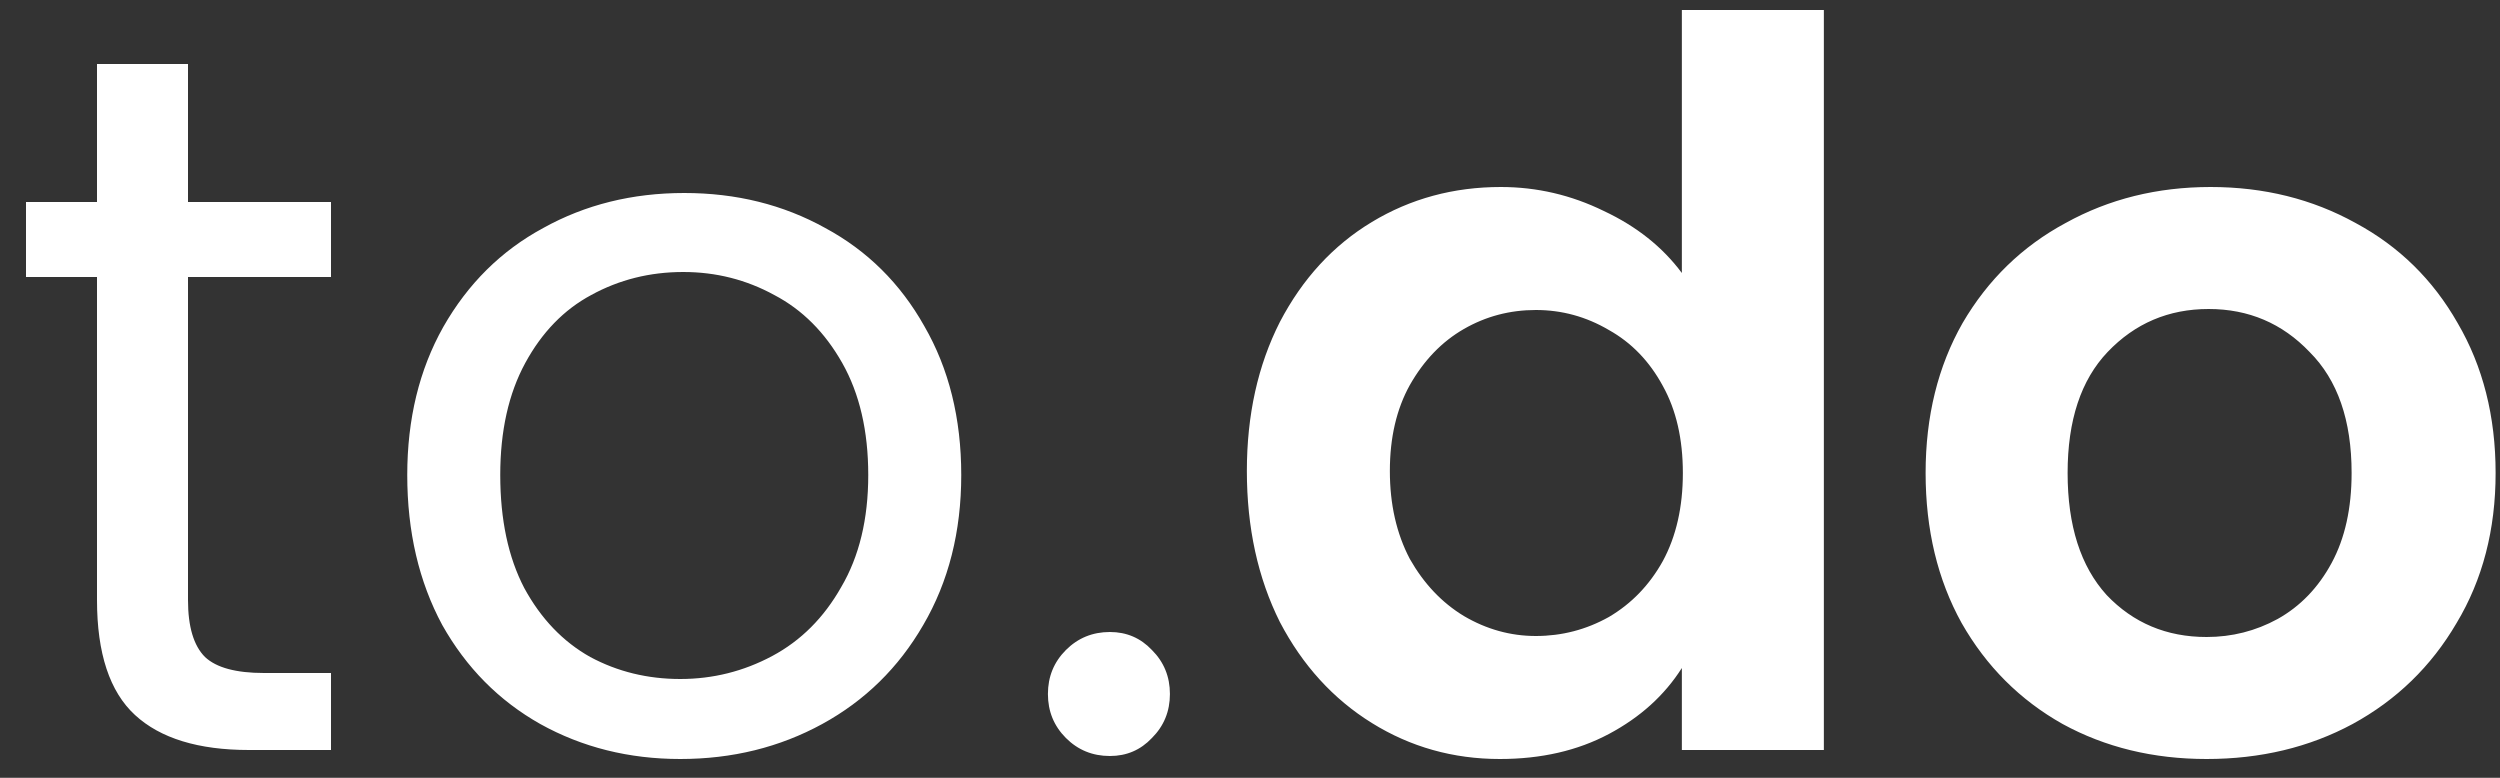 <svg xmlns="http://www.w3.org/2000/svg" width="90" height="28" viewBox="0 0 90 28" fill="none">
  <rect x="0" y="0" width="90" height="28" fill="#333333" stroke="none"/>
  <path d="M6.768 9.972V21.6C6.768 22.56 6.972 23.244 7.38 23.652C7.788 24.036 8.496 24.228 9.504 24.228H11.916V27H8.964C7.14 27 5.772 26.58 4.86 25.74C3.948 24.9 3.492 23.52 3.492 21.6V9.972H0.936V7.272H3.492V2.304H6.768V7.272H11.916V9.972H6.768ZM24.489 27.324C22.641 27.324 20.961 26.904 19.449 26.064C17.961 25.224 16.785 24.036 15.921 22.5C15.081 20.94 14.661 19.14 14.661 17.1C14.661 15.084 15.093 13.308 15.957 11.772C16.845 10.212 18.045 9.024 19.557 8.208C21.069 7.368 22.761 6.948 24.633 6.948C26.505 6.948 28.197 7.368 29.709 8.208C31.221 9.024 32.409 10.2 33.273 11.736C34.161 13.272 34.605 15.06 34.605 17.1C34.605 19.14 34.149 20.94 33.237 22.5C32.349 24.036 31.137 25.224 29.601 26.064C28.065 26.904 26.361 27.324 24.489 27.324ZM24.489 24.444C25.665 24.444 26.769 24.168 27.801 23.616C28.833 23.064 29.661 22.236 30.285 21.132C30.933 20.028 31.257 18.684 31.257 17.1C31.257 15.516 30.945 14.172 30.321 13.068C29.697 11.964 28.881 11.148 27.873 10.62C26.865 10.068 25.773 9.792 24.597 9.792C23.397 9.792 22.293 10.068 21.285 10.62C20.301 11.148 19.509 11.964 18.909 13.068C18.309 14.172 18.009 15.516 18.009 17.1C18.009 18.708 18.297 20.064 18.873 21.168C19.473 22.272 20.265 23.1 21.249 23.652C22.233 24.18 23.313 24.444 24.489 24.444ZM39.957 27.216C39.333 27.216 38.805 27 38.373 26.568C37.941 26.136 37.725 25.608 37.725 24.984C37.725 24.36 37.941 23.832 38.373 23.4C38.805 22.968 39.333 22.752 39.957 22.752C40.557 22.752 41.061 22.968 41.469 23.4C41.901 23.832 42.117 24.36 42.117 24.984C42.117 25.608 41.901 26.136 41.469 26.568C41.061 27 40.557 27.216 39.957 27.216ZM44.887 16.956C44.887 14.94 45.283 13.152 46.075 11.592C46.891 10.032 47.995 8.832 49.387 7.992C50.779 7.152 52.327 6.732 54.031 6.732C55.327 6.732 56.563 7.02 57.739 7.596C58.915 8.148 59.851 8.892 60.547 9.828V0.36H65.659V27H60.547V24.048C59.923 25.032 59.047 25.824 57.919 26.424C56.791 27.024 55.483 27.324 53.995 27.324C52.315 27.324 50.779 26.892 49.387 26.028C47.995 25.164 46.891 23.952 46.075 22.392C45.283 20.808 44.887 18.996 44.887 16.956ZM60.583 17.028C60.583 15.804 60.343 14.76 59.863 13.896C59.383 13.008 58.735 12.336 57.919 11.88C57.103 11.4 56.227 11.16 55.291 11.16C54.355 11.16 53.491 11.388 52.699 11.844C51.907 12.3 51.259 12.972 50.755 13.86C50.275 14.724 50.035 15.756 50.035 16.956C50.035 18.156 50.275 19.212 50.755 20.124C51.259 21.012 51.907 21.696 52.699 22.176C53.515 22.656 54.379 22.896 55.291 22.896C56.227 22.896 57.103 22.668 57.919 22.212C58.735 21.732 59.383 21.06 59.863 20.196C60.343 19.308 60.583 18.252 60.583 17.028ZM79.438 27.324C77.518 27.324 75.79 26.904 74.254 26.064C72.718 25.2 71.506 23.988 70.618 22.428C69.754 20.868 69.322 19.068 69.322 17.028C69.322 14.988 69.766 13.188 70.654 11.628C71.566 10.068 72.802 8.868 74.362 8.028C75.922 7.164 77.662 6.732 79.582 6.732C81.502 6.732 83.242 7.164 84.802 8.028C86.362 8.868 87.586 10.068 88.474 11.628C89.386 13.188 89.842 14.988 89.842 17.028C89.842 19.068 89.374 20.868 88.438 22.428C87.526 23.988 86.278 25.2 84.694 26.064C83.134 26.904 81.382 27.324 79.438 27.324ZM79.438 22.932C80.35 22.932 81.202 22.716 81.994 22.284C82.81 21.828 83.458 21.156 83.938 20.268C84.418 19.38 84.658 18.3 84.658 17.028C84.658 15.132 84.154 13.68 83.146 12.672C82.162 11.64 80.95 11.124 79.51 11.124C78.07 11.124 76.858 11.64 75.874 12.672C74.914 13.68 74.434 15.132 74.434 17.028C74.434 18.924 74.902 20.388 75.838 21.42C76.798 22.428 77.998 22.932 79.438 22.932Z" fill="white"/>
</svg>
